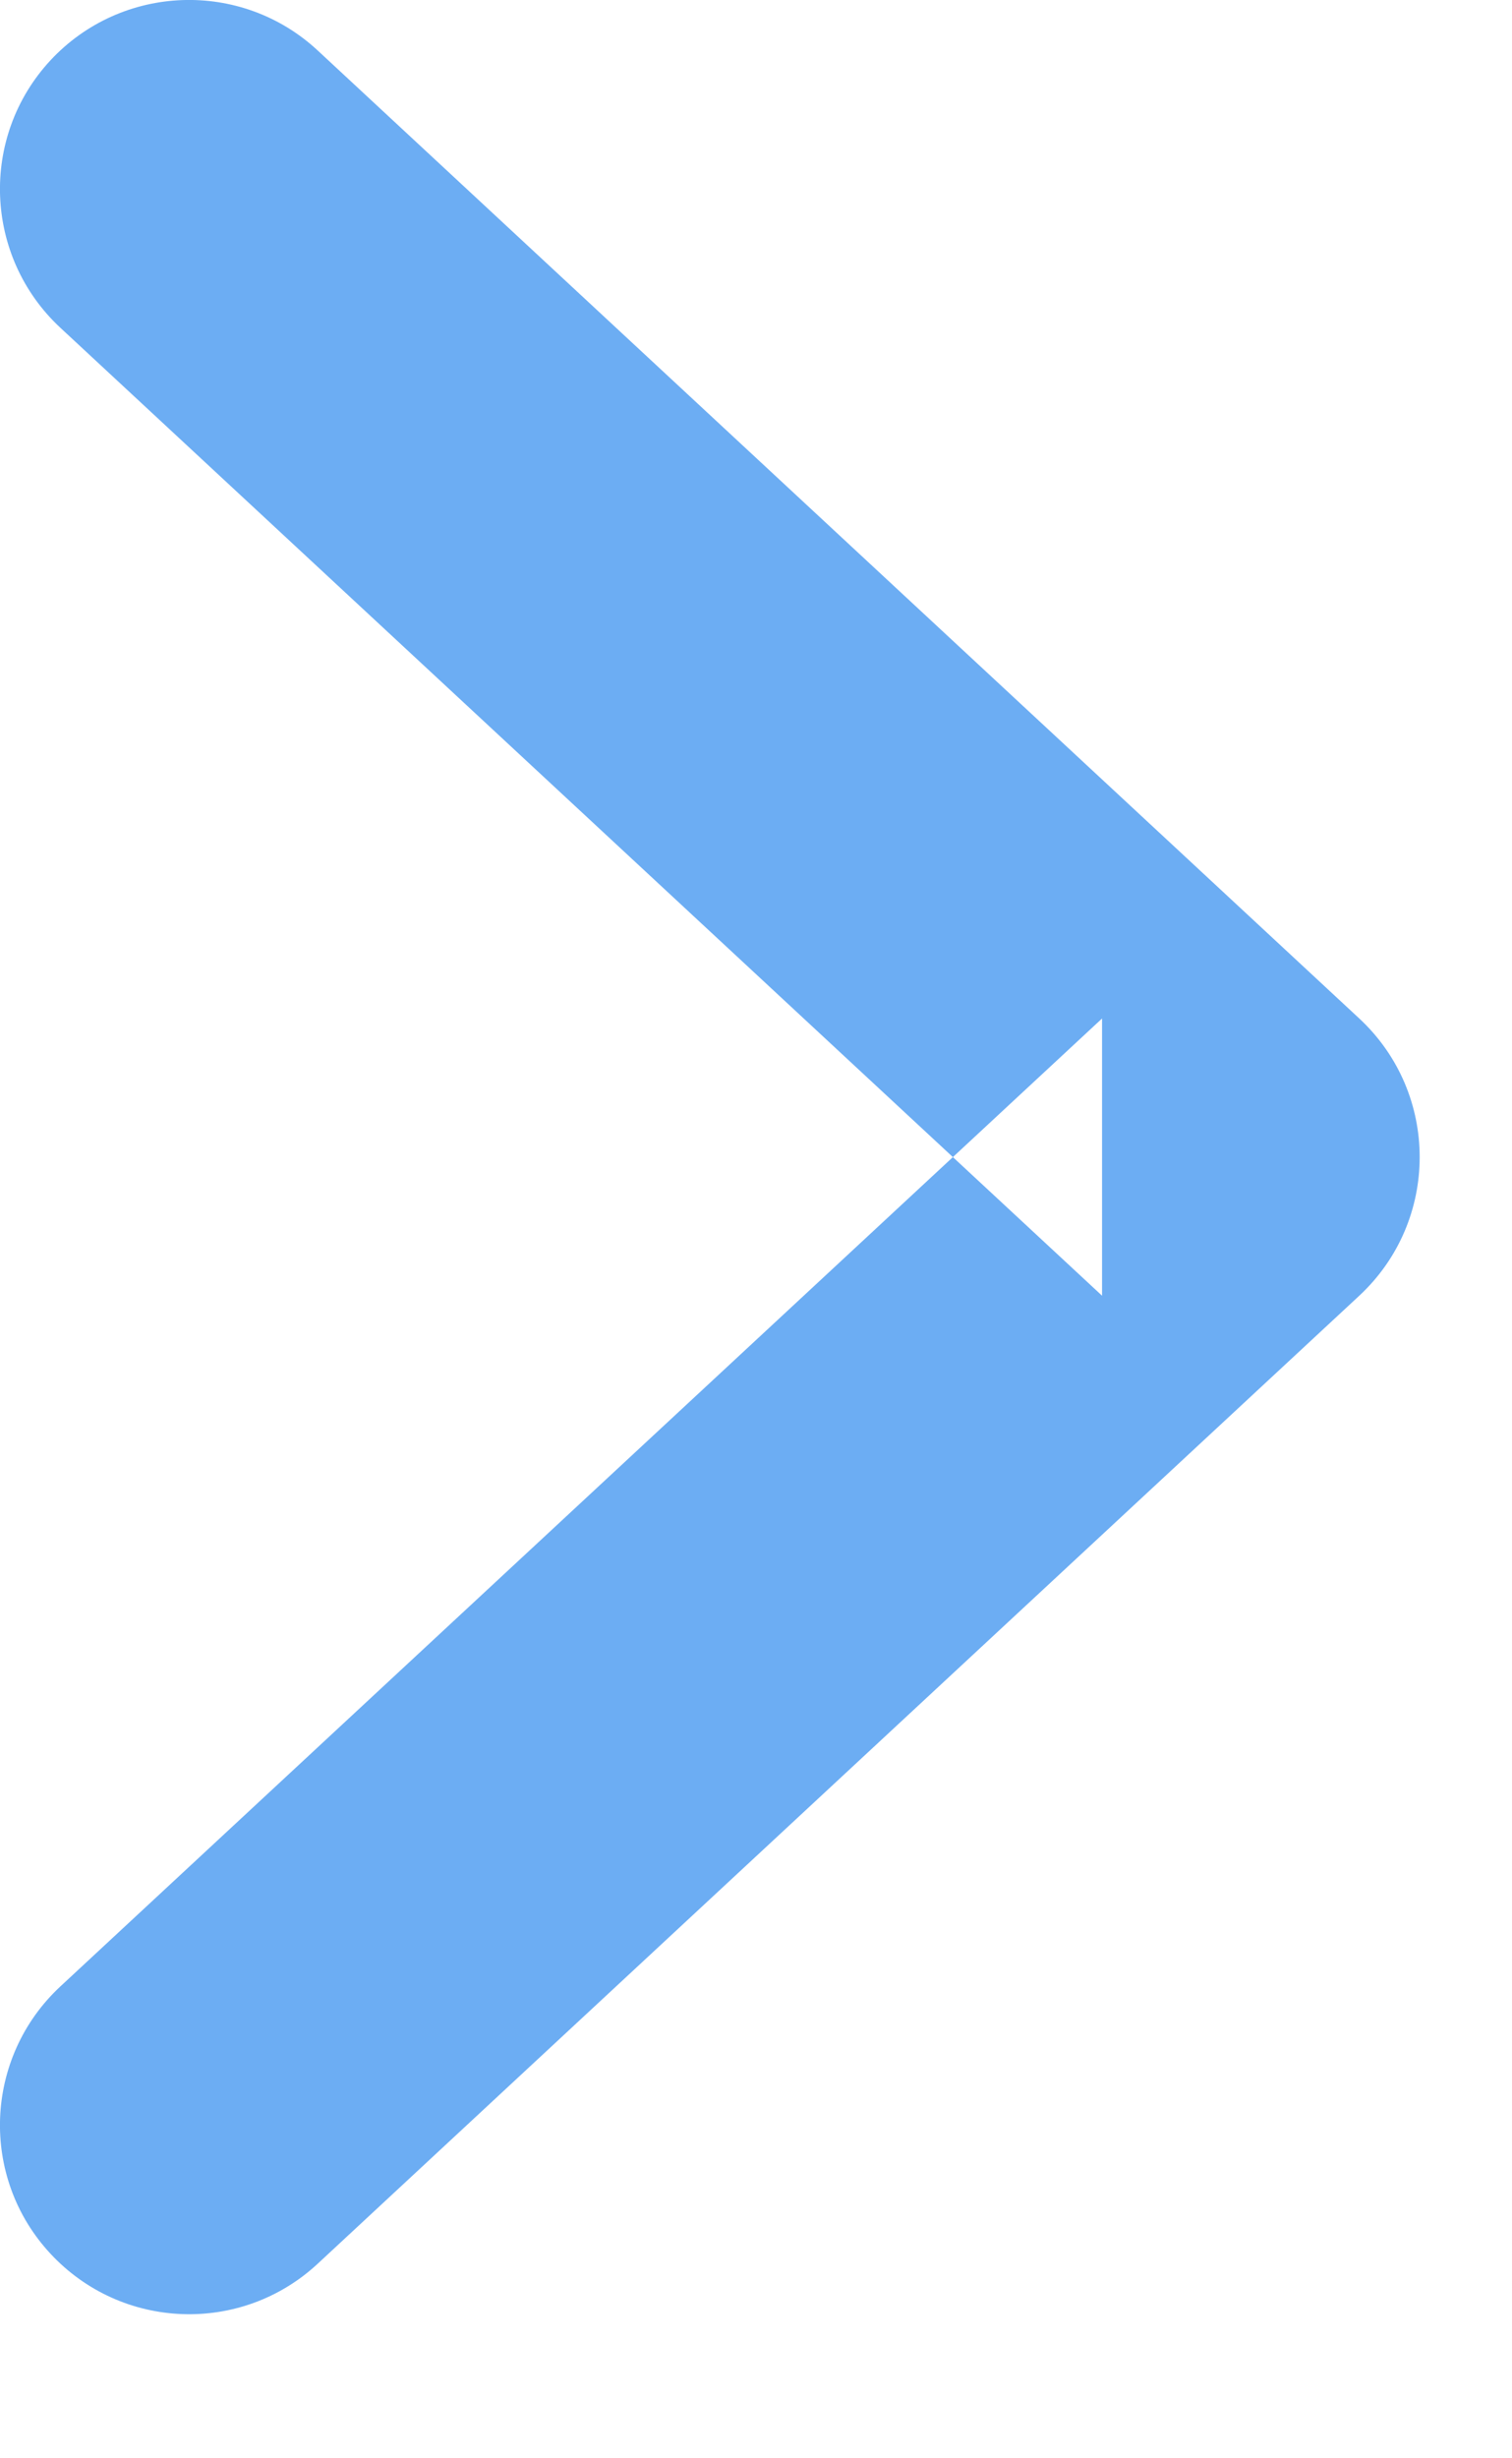 <?xml version="1.0" encoding="UTF-8" standalone="no"?>
<svg width="8px" height="13px" viewBox="0 0 8 13" version="1.1" xmlns="http://www.w3.org/2000/svg" xmlns:xlink="http://www.w3.org/1999/xlink">
    <!-- Generator: Sketch 39.1 (31720) - http://www.bohemiancoding.com/sketch -->
    <title>Path 2 Copy</title>
    <desc>Created with Sketch.</desc>
    <defs></defs>
    <g id="Welcome" stroke="none" stroke-width="1" fill="none" fill-rule="evenodd">
        <path d="M5.831,6.852 L5.831,5.386 L0.319,10.505 C-0.085,10.881 -0.109,11.514 0.267,11.918 C0.643,12.323 1.276,12.347 1.681,11.971 L7.192,6.852 C7.618,6.456 7.618,5.782 7.192,5.386 L1.681,0.267 C1.276,-0.109 0.643,-0.085 0.267,0.319 C-0.109,0.724 -0.085,1.357 0.319,1.733 L5.831,6.852 Z" id="Path-2-Copy" fill="#6CADF3"></path>
    </g>
</svg>